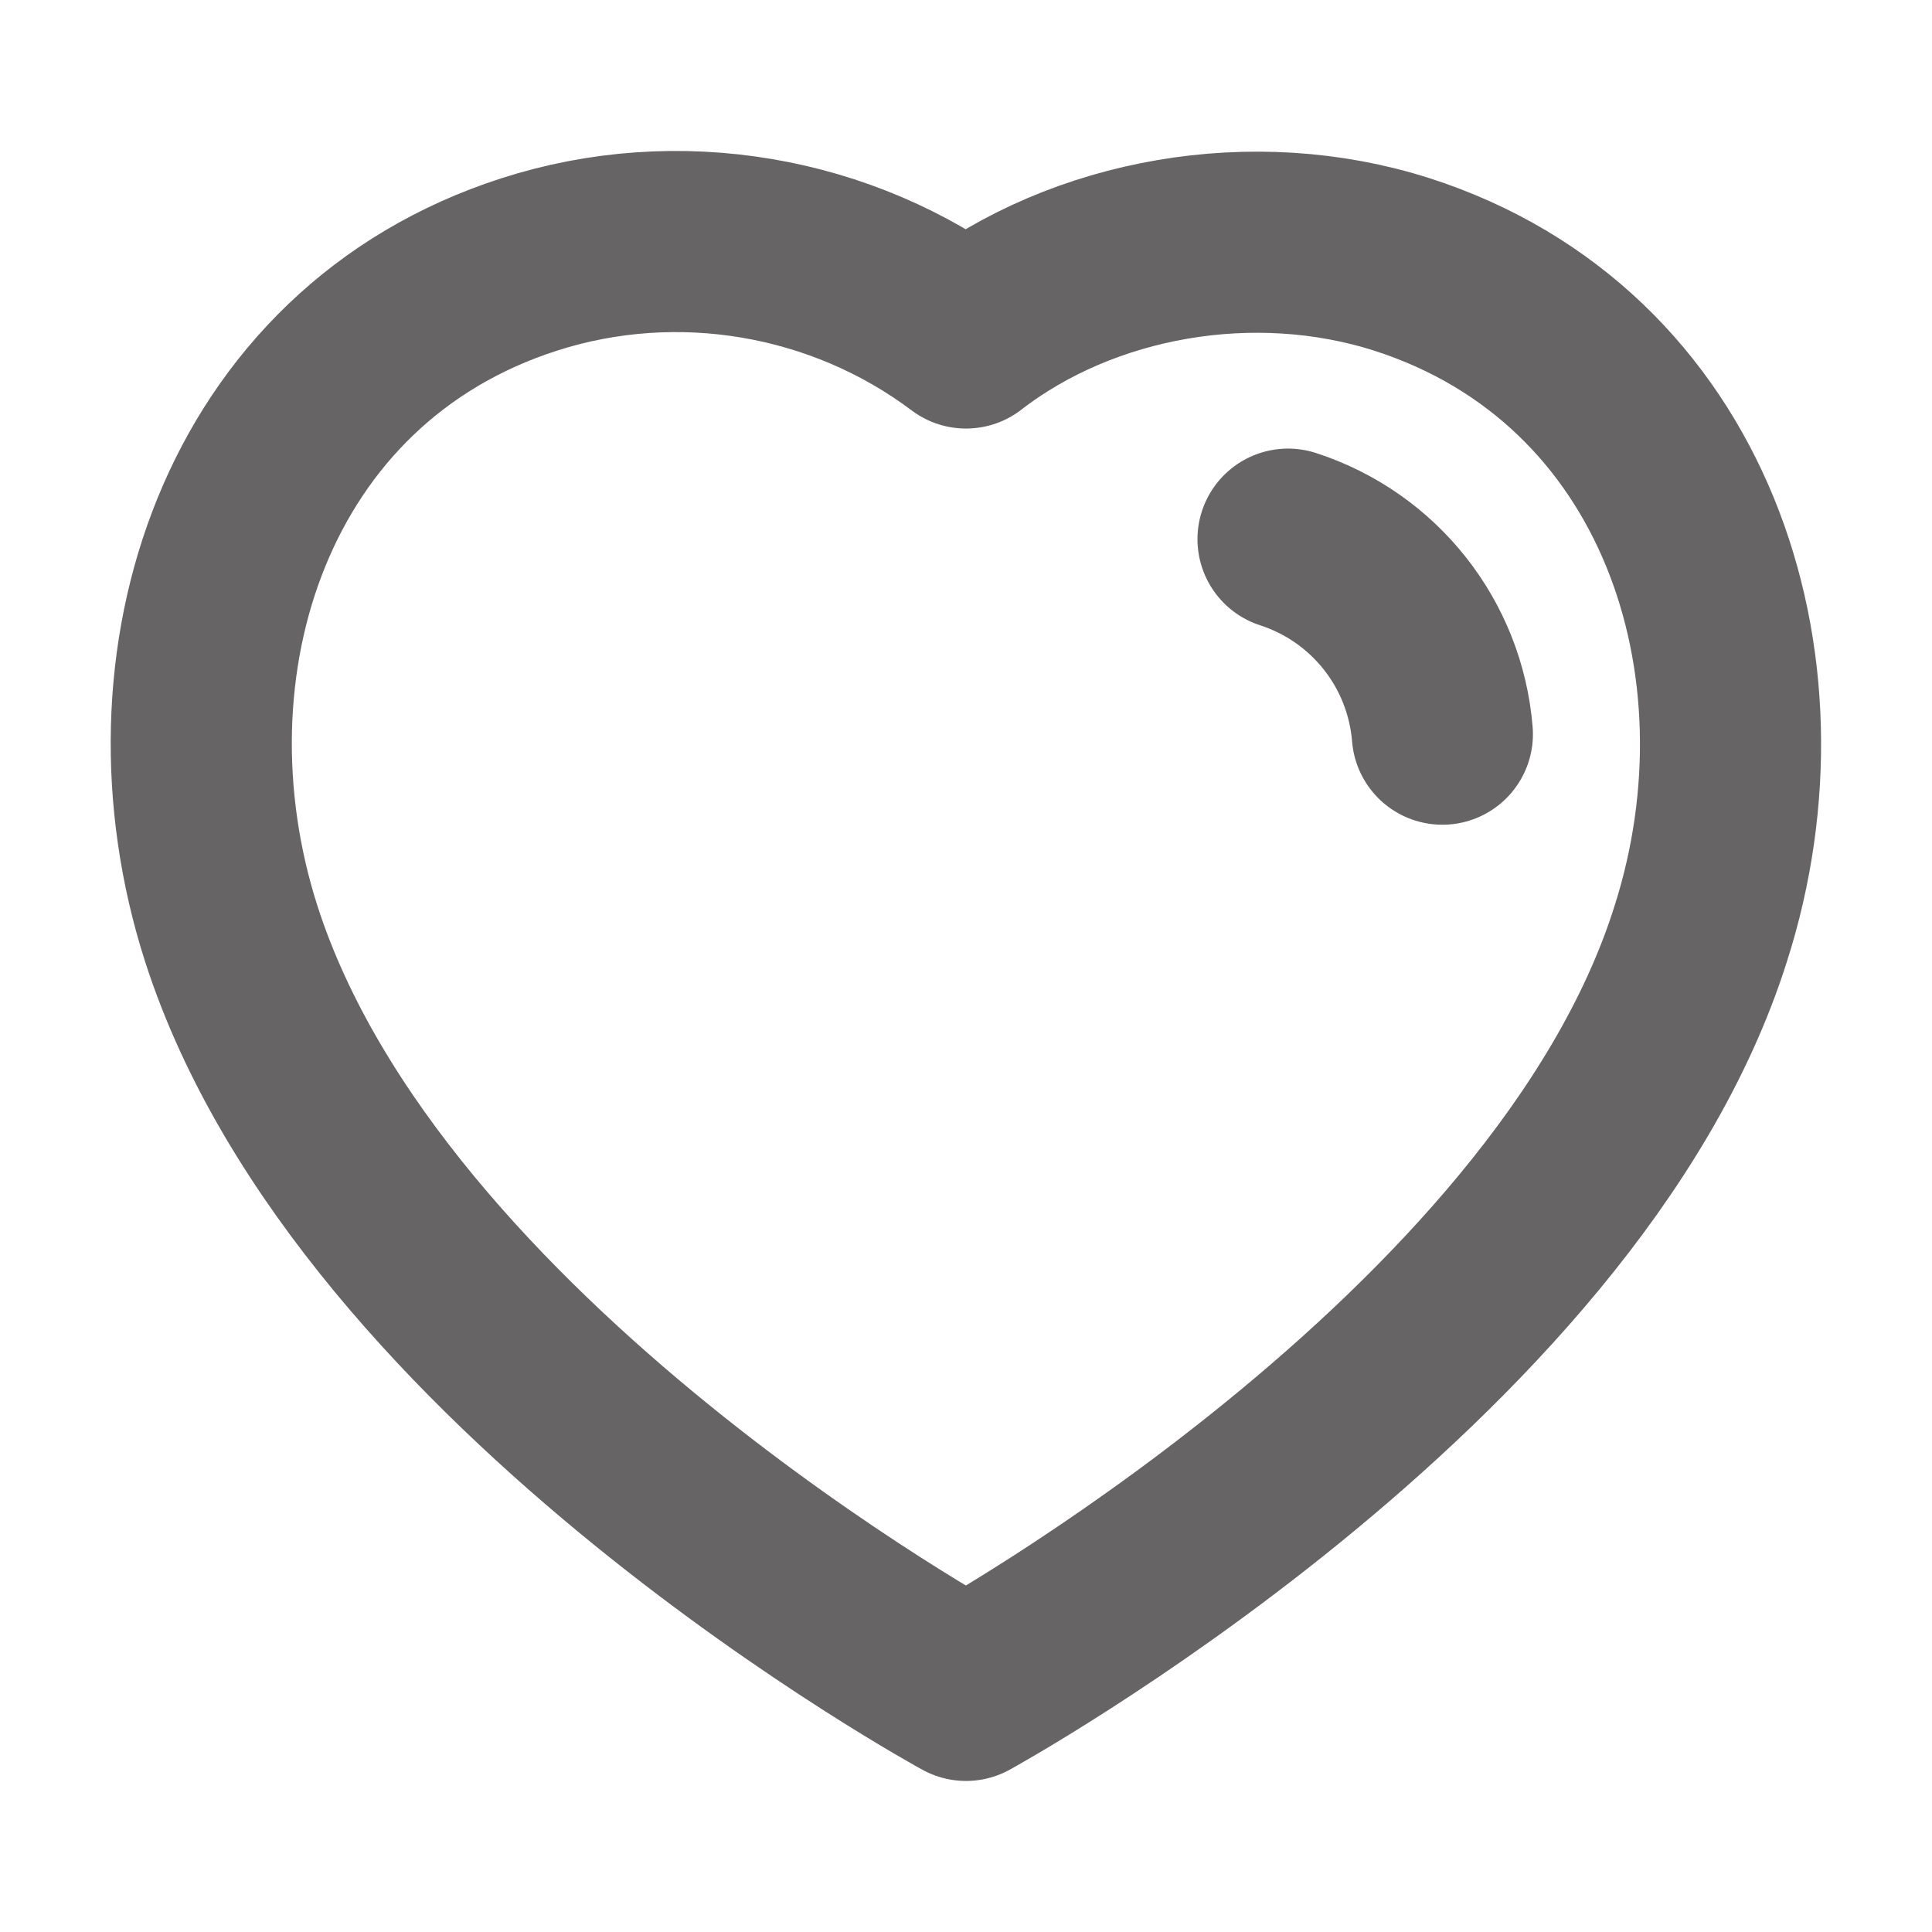 <svg width="16" height="16" viewBox="0 0 16 16" fill="none" xmlns="http://www.w3.org/2000/svg">
<path fill-rule="evenodd" clip-rule="evenodd" d="M1.915 7.732C1.199 5.499 2.035 2.946 4.38 2.191C5.613 1.793 6.975 2.028 8 2.799C8.97 2.049 10.381 1.796 11.613 2.191C13.958 2.946 14.799 5.499 14.085 7.732C12.971 11.272 8 13.999 8 13.999C8 13.999 3.065 11.313 1.915 7.732Z" stroke="#666465" stroke-width="1.5" stroke-linecap="round" stroke-linejoin="round"/>
<path d="M10.667 4.465C11.38 4.696 11.884 5.332 11.945 6.08" stroke="#666465" stroke-width="1.5" stroke-linecap="round" stroke-linejoin="round"/>
</svg>
